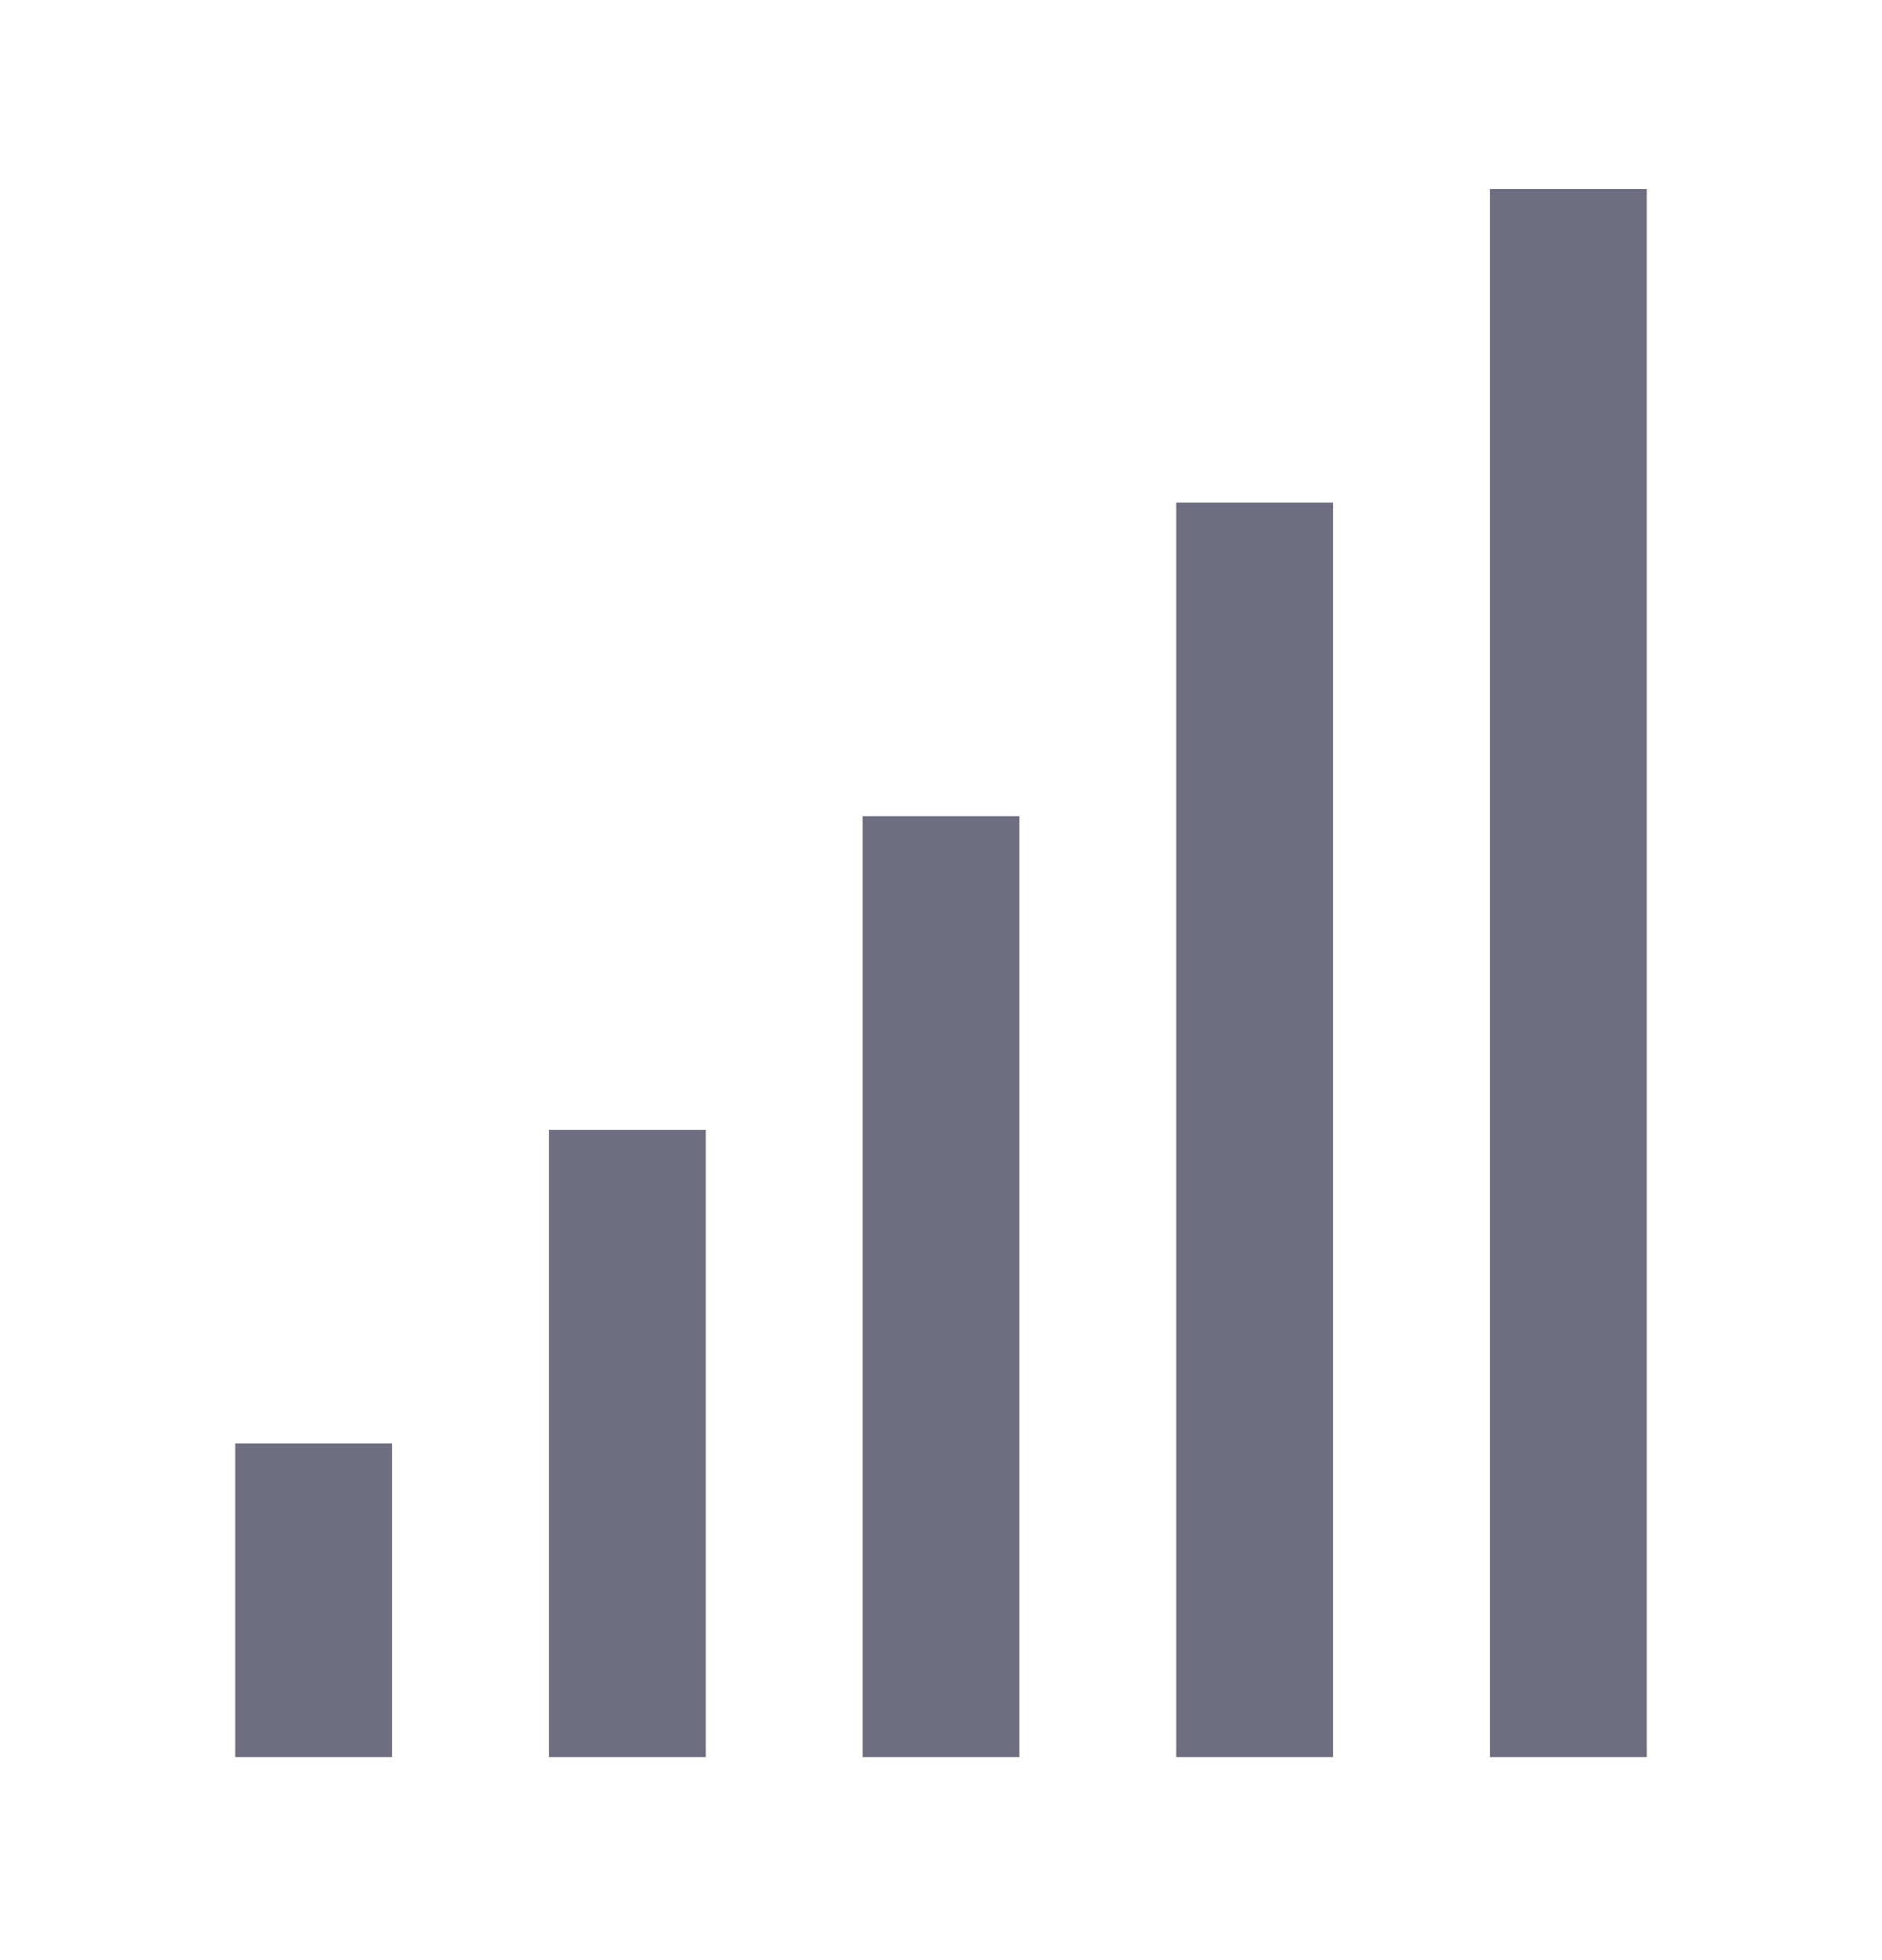 <svg xmlns="http://www.w3.org/2000/svg" width="24" height="25" fill="none" viewBox="0 0 24 25">
  <path fill="#6C6F80" d="M19 2.41h2v20h-2v-20Zm-4 4h2v16h-2v-16Zm-4 4h2v12h-2v-12Zm-4 4h2v8H7v-8Zm-4 4h2v4H3v-4Z"/>
</svg>
